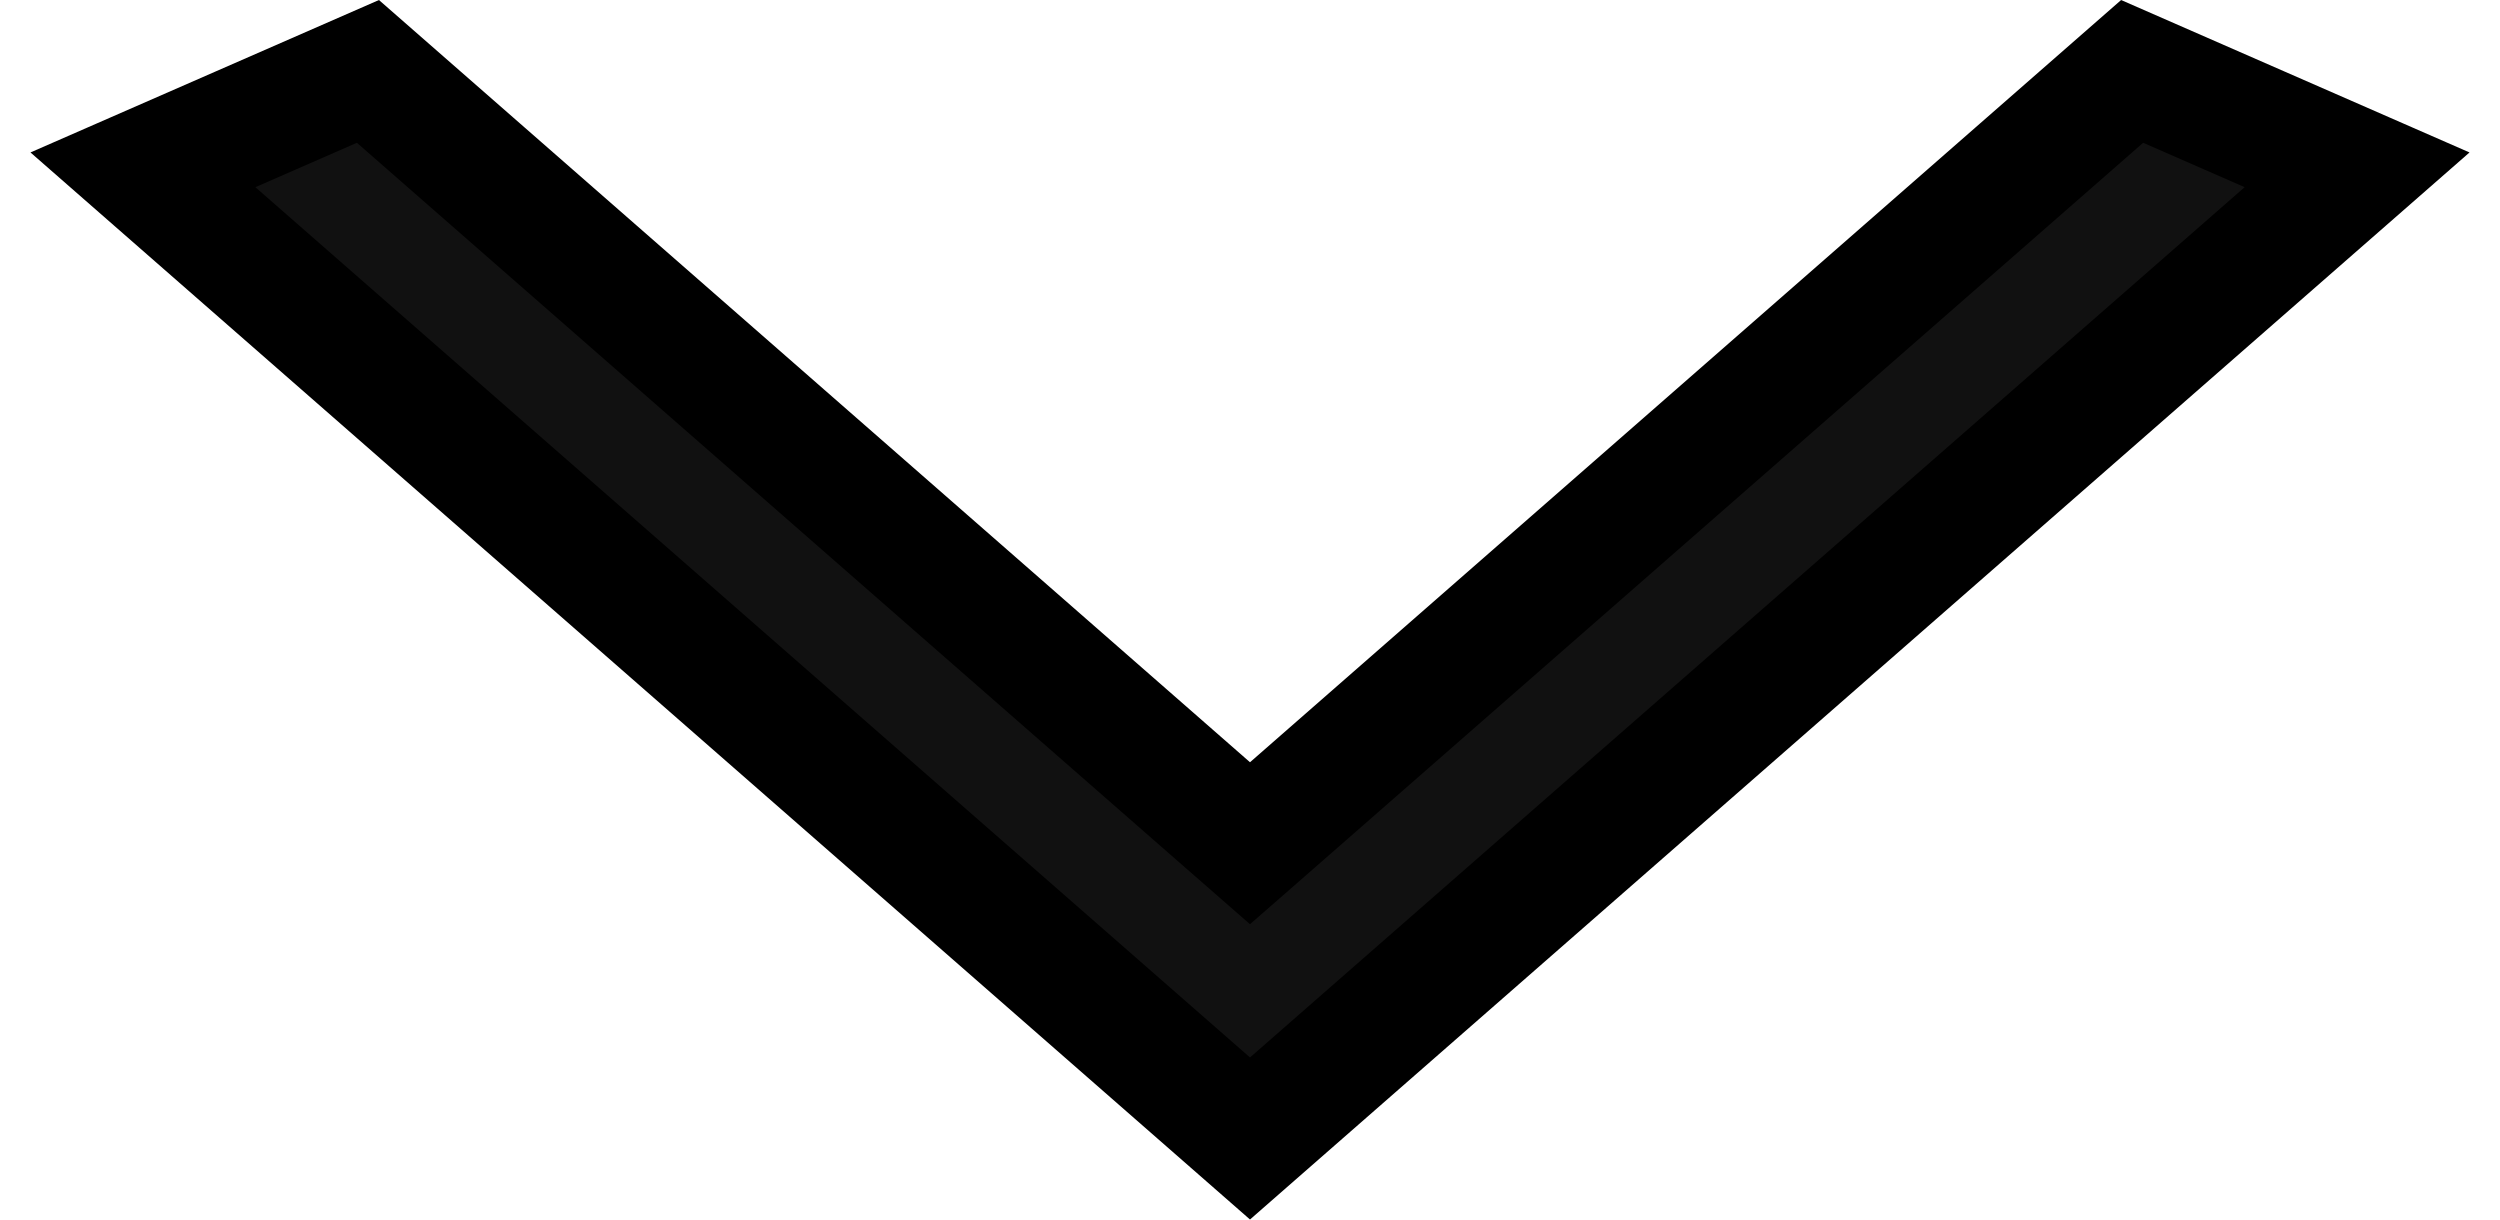 <svg width="41" height="20" viewBox="0 0 41 20" fill="none" xmlns="http://www.w3.org/2000/svg">
<path d="M20.5 18.671L2.344 2.785L6.034 1.171L19.841 13.253L20.5 13.829L21.159 13.253L34.967 1.171L38.656 2.785L20.5 18.671Z" fill="#111111" stroke="black" stroke-width="2"/>
</svg>
